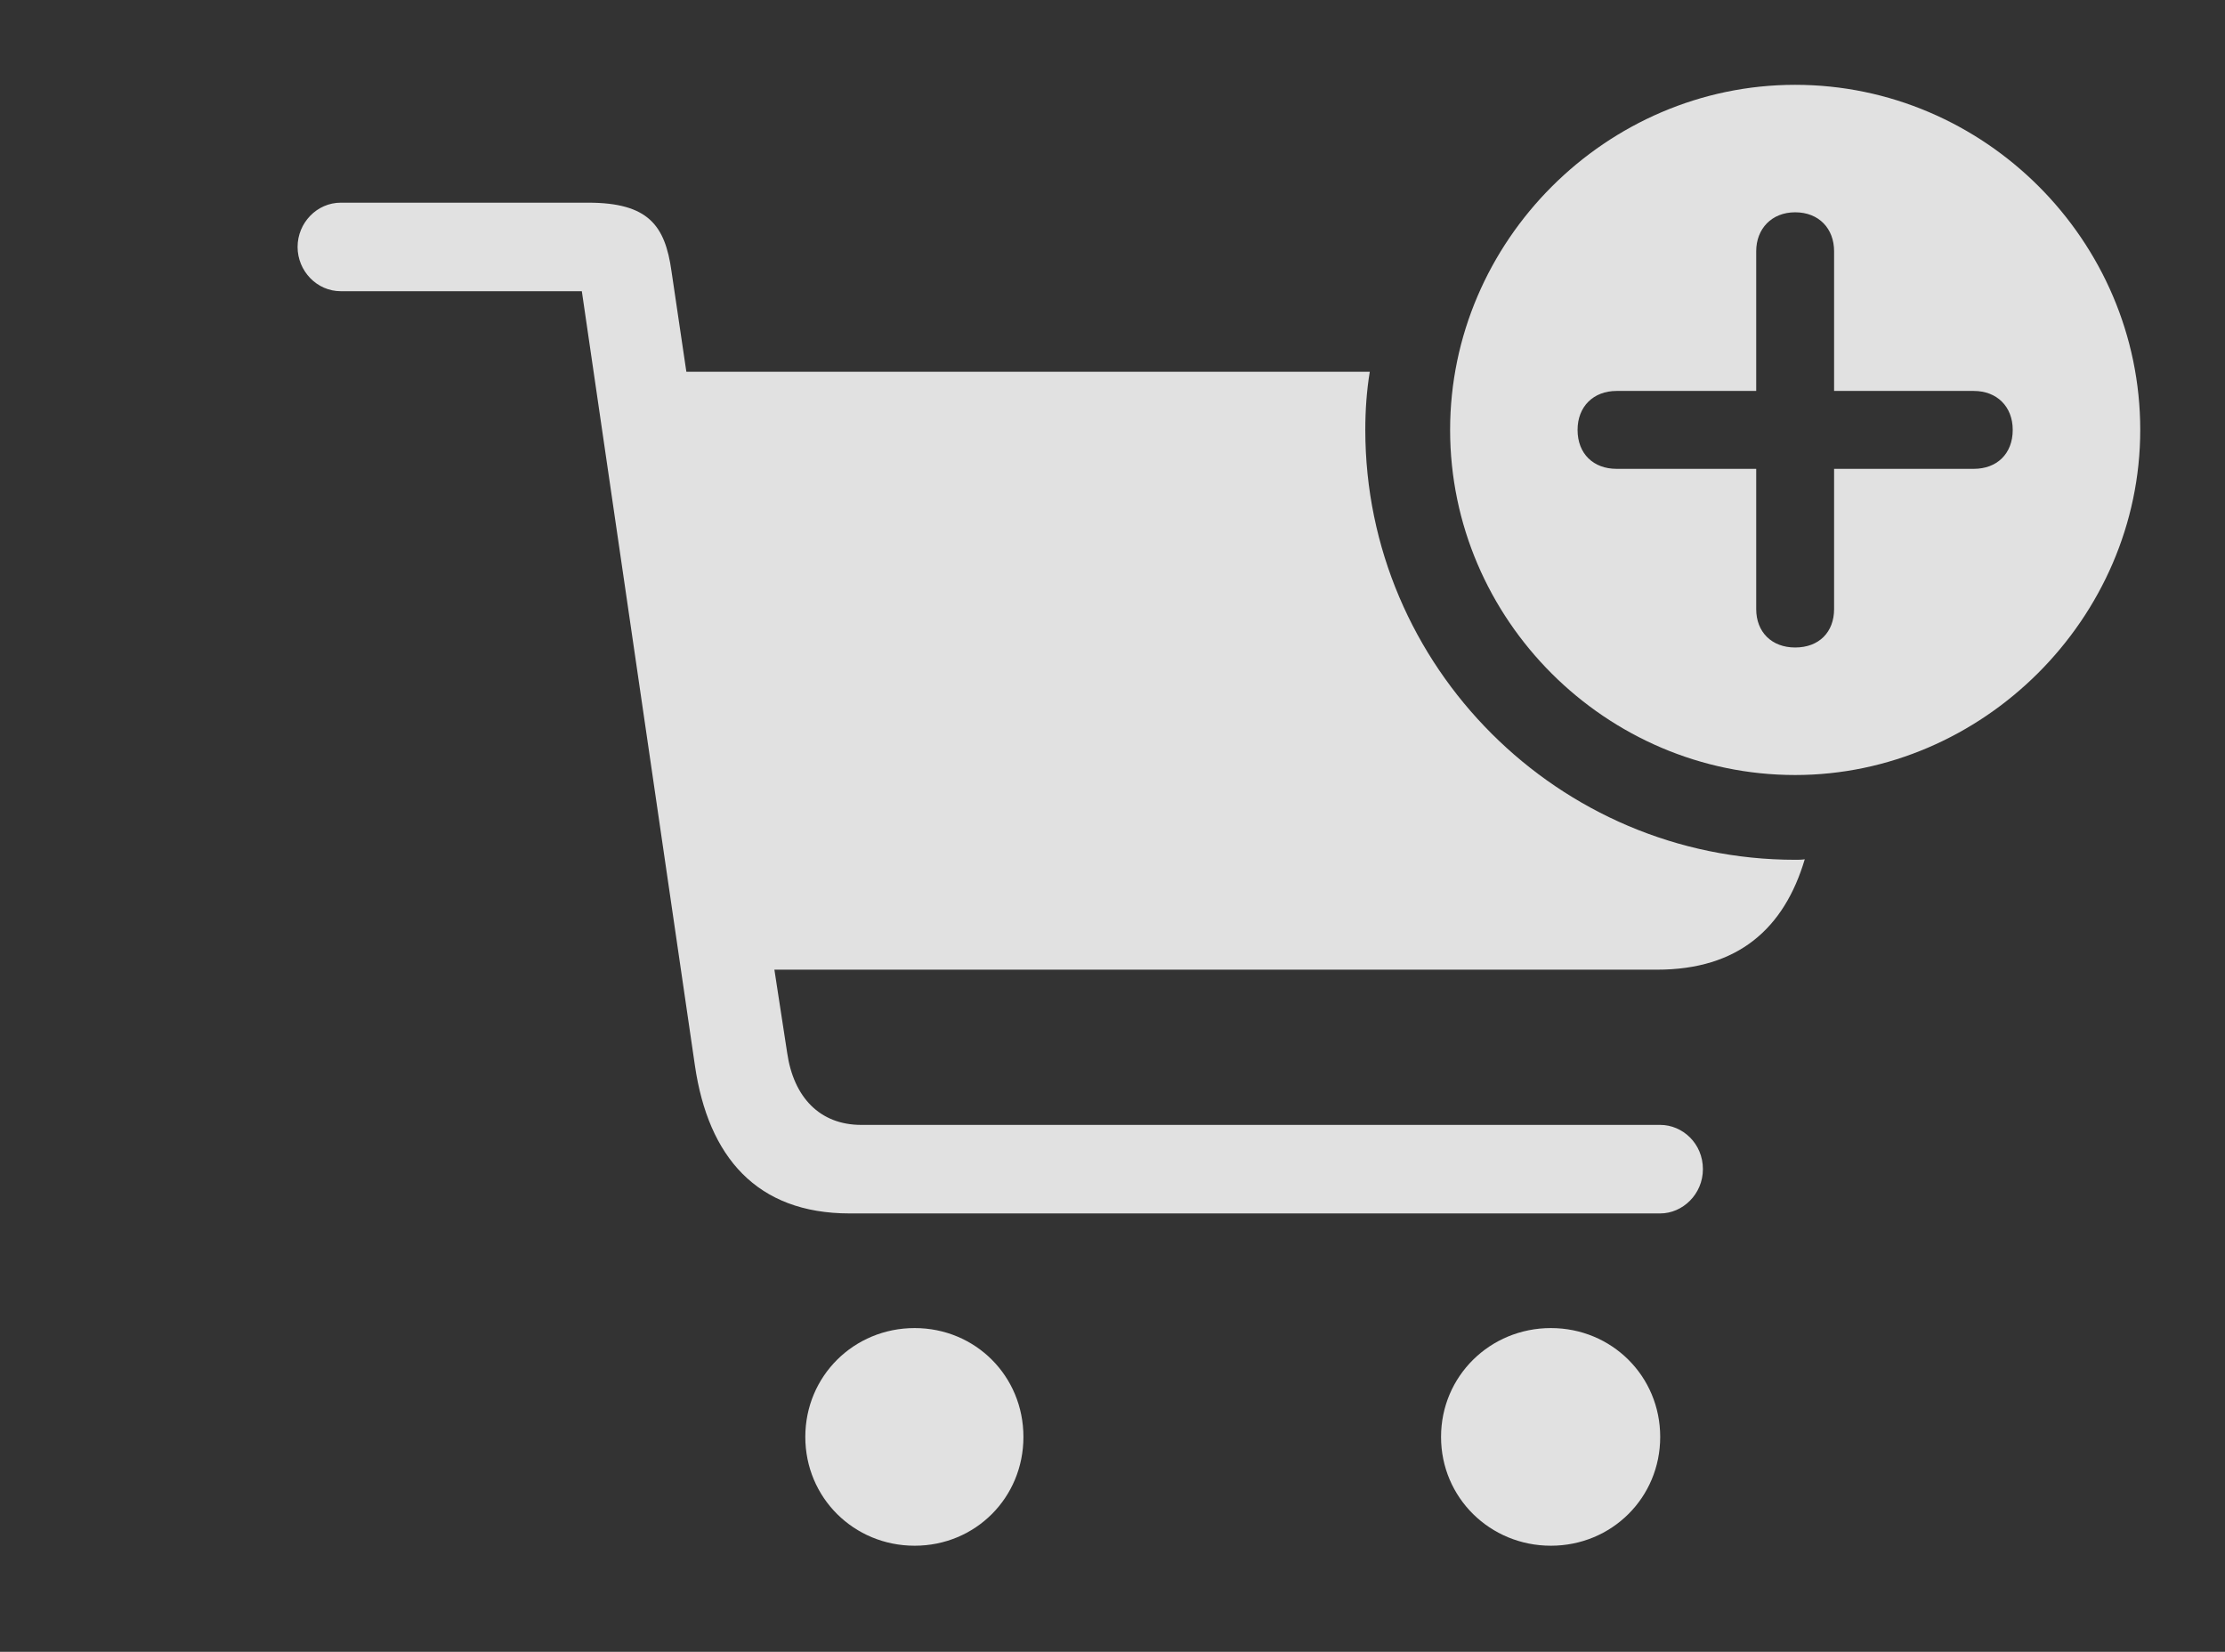<?xml version="1.0" encoding="UTF-8"?>
<!--Generator: Apple Native CoreSVG 232.5-->
<!DOCTYPE svg
PUBLIC "-//W3C//DTD SVG 1.1//EN"
       "http://www.w3.org/Graphics/SVG/1.1/DTD/svg11.dtd">
<svg version="1.1" xmlns="http://www.w3.org/2000/svg" xmlns:xlink="http://www.w3.org/1999/xlink" width="40.742" height="30.244">
 <rect width="100%" height="100%" fill="#333333" stroke="none"/>
 <g>
  <rect height="30.244" opacity="0" width="40.742" x="0" y="0"/>
  <path d="M18.74 26.309C18.74 27.422 17.861 28.301 16.748 28.301C15.635 28.301 14.746 27.422 14.746 26.309C14.746 25.195 15.635 24.316 16.748 24.316C17.861 24.316 18.74 25.195 18.74 26.309ZM30.4 26.309C30.4 27.422 29.512 28.301 28.398 28.301C27.285 28.301 26.387 27.422 26.387 26.309C26.387 25.195 27.285 24.316 28.398 24.316C29.512 24.316 30.4 25.195 30.4 26.309ZM12.295 4.961L12.568 6.807L25.082 6.807C25.025 7.153 25 7.509 25 7.871C25 12.207 28.545 15.742 32.871 15.742C32.93 15.742 32.989 15.742 33.047 15.733C32.669 17.003 31.825 17.754 30.342 17.754L14.18 17.754L14.414 19.277C14.531 20.088 15.01 20.596 15.771 20.596L30.4 20.596C30.811 20.596 31.182 20.938 31.182 21.406C31.182 21.865 30.811 22.217 30.4 22.217L15.557 22.217C13.857 22.217 12.969 21.182 12.725 19.512L10.654 5.332L6.24 5.332C5.801 5.332 5.449 4.961 5.449 4.521C5.449 4.082 5.801 3.711 6.24 3.711L10.771 3.711C11.875 3.711 12.178 4.131 12.295 4.961Z" fill="#ffffff" fill-opacity="0.85"/>
  <path d="M39.19 7.871C39.19 11.328 36.299 14.19 32.871 14.19C29.414 14.19 26.553 11.348 26.553 7.871C26.553 4.414 29.414 1.553 32.871 1.553C36.338 1.553 39.19 4.404 39.19 7.871ZM32.158 4.6L32.158 7.158L29.6 7.158C29.18 7.158 28.887 7.441 28.887 7.871C28.887 8.311 29.18 8.584 29.6 8.584L32.158 8.584L32.158 11.152C32.158 11.572 32.441 11.855 32.871 11.855C33.31 11.855 33.584 11.572 33.584 11.152L33.584 8.584L36.143 8.584C36.562 8.584 36.855 8.311 36.855 7.871C36.855 7.441 36.562 7.158 36.143 7.158L33.584 7.158L33.584 4.6C33.584 4.189 33.31 3.887 32.871 3.887C32.441 3.887 32.158 4.189 32.158 4.6Z" fill="#ffffff" fill-opacity="0.85"/>
 </g>
</svg>
